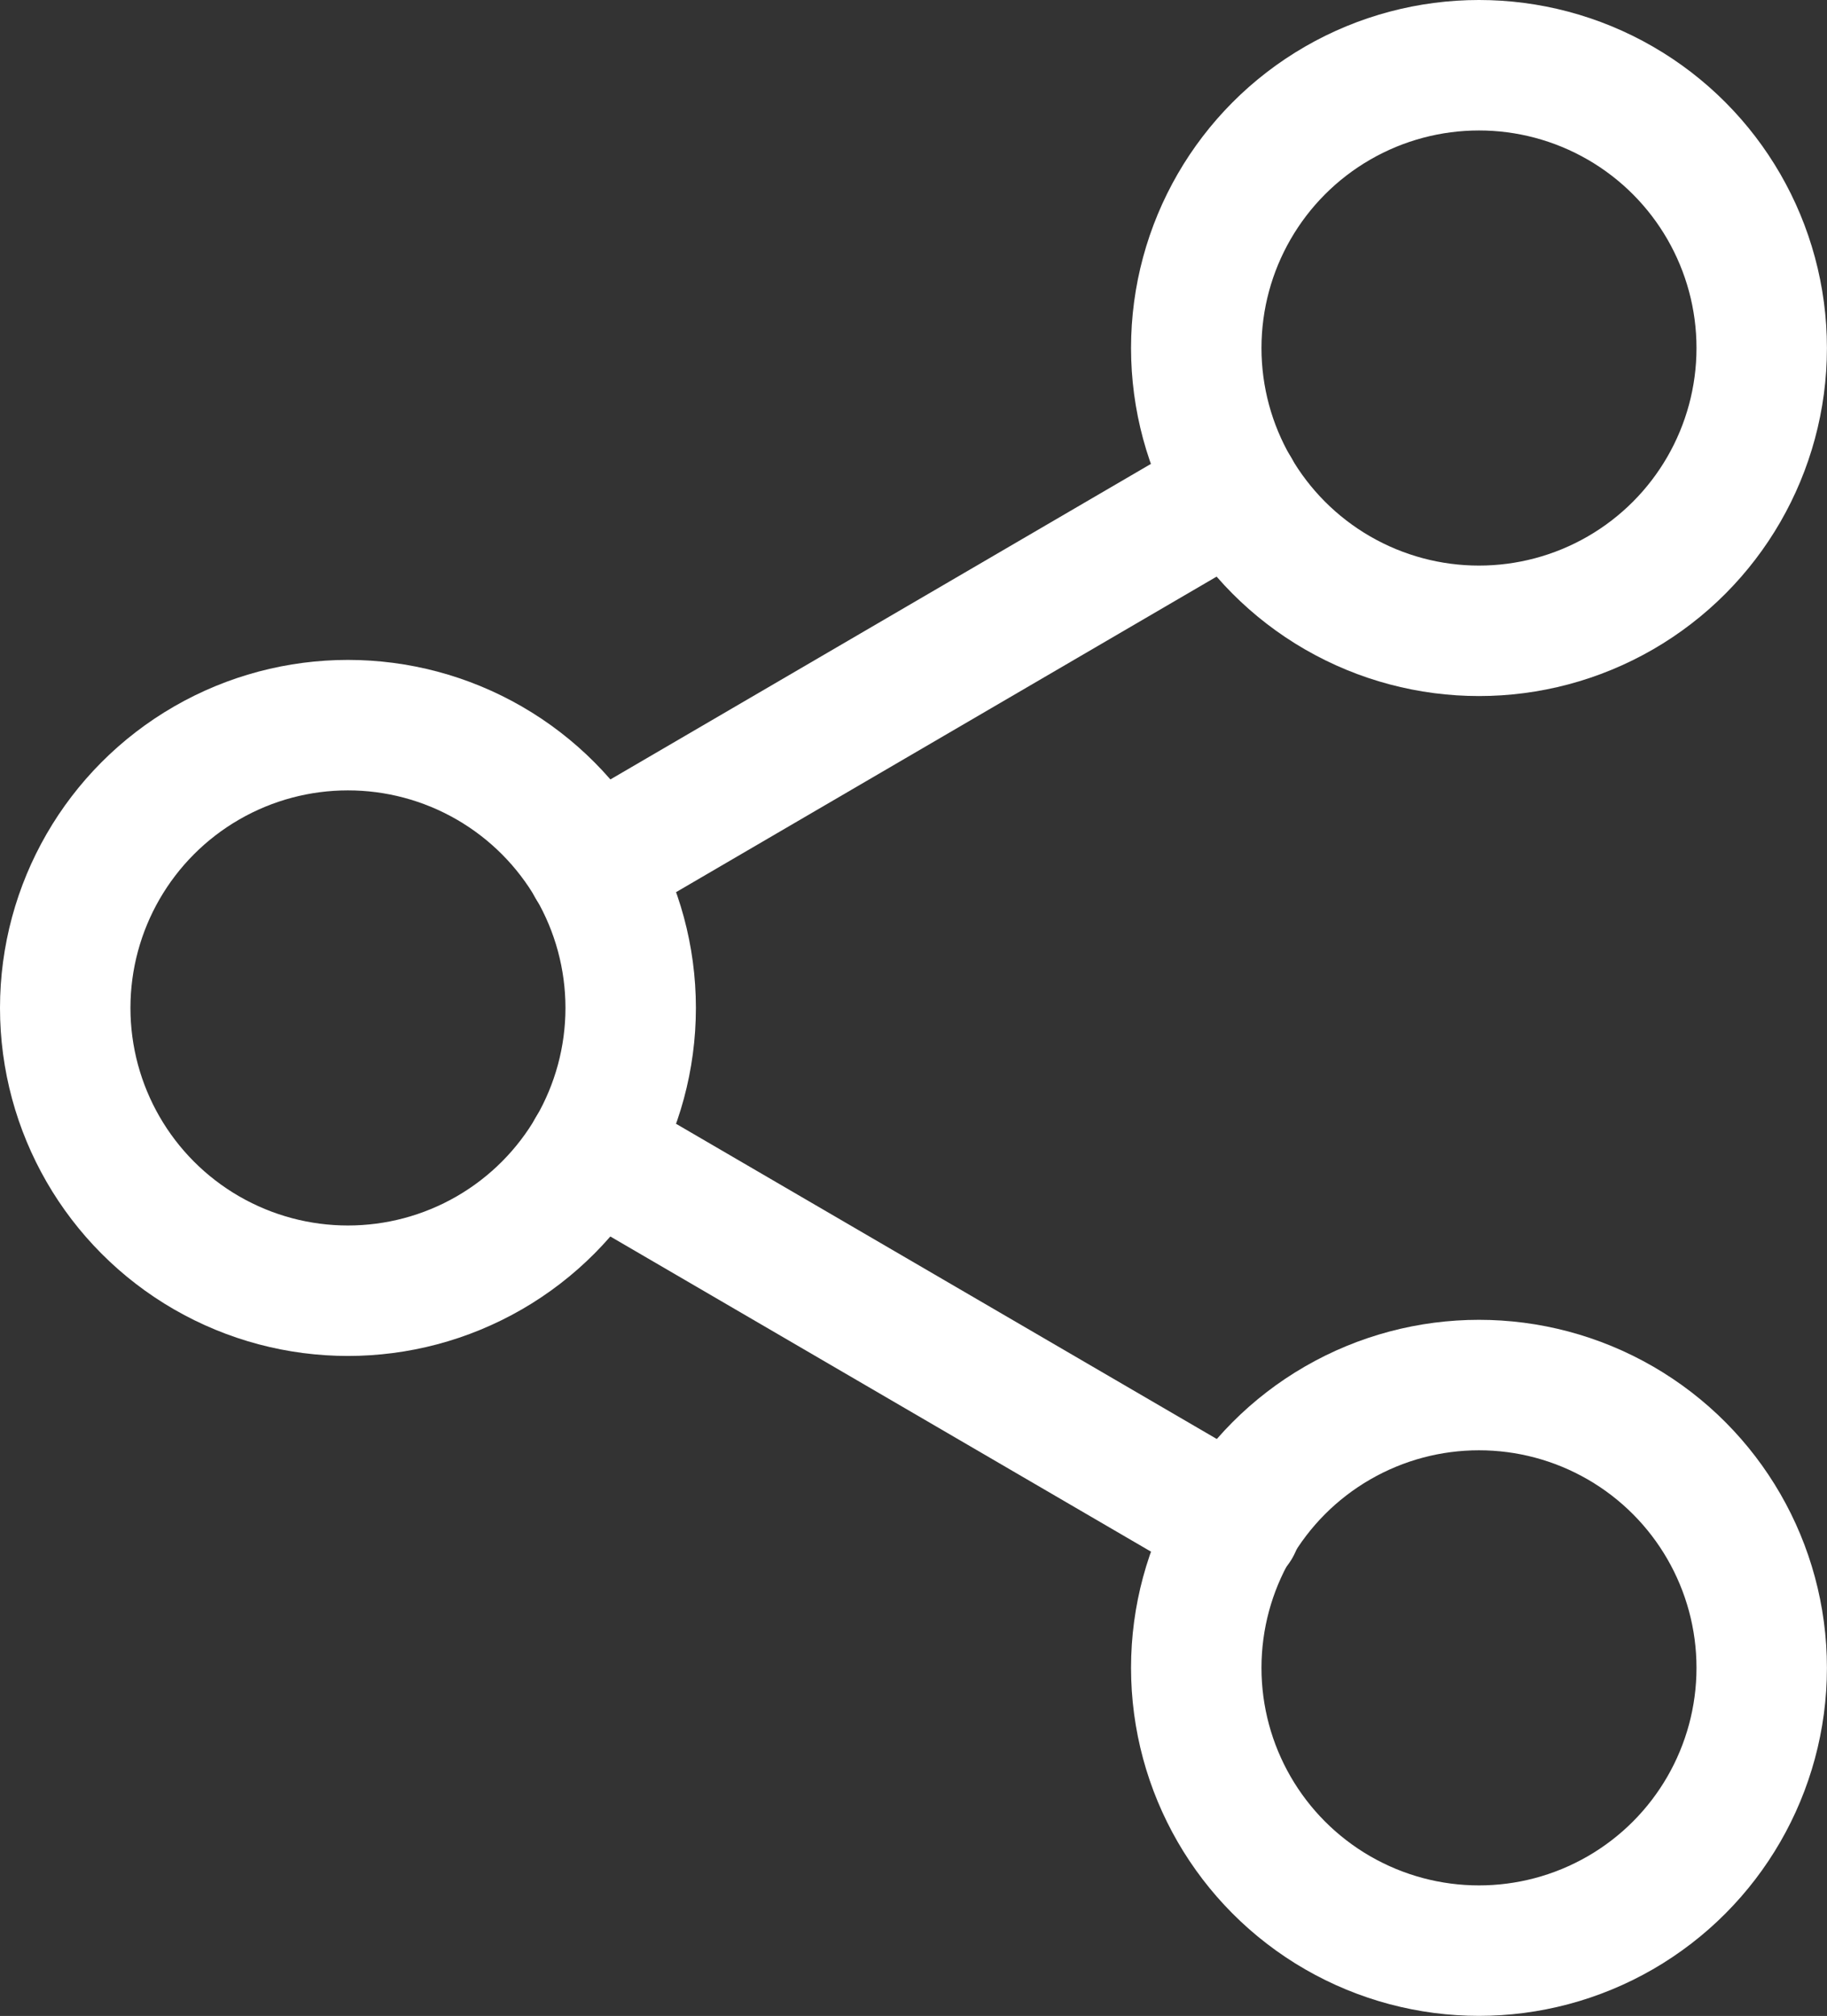 <svg xmlns="http://www.w3.org/2000/svg" width="28.013" height="30.903" viewBox="0 0 28.013 30.903">
  <rect x="0" y="0" width="28.013" height="30.903" fill="#333333" stroke="none"/>
  <g id="Icon" transform="translate(1 1)">
    <circle id="Path" cx="4.335" cy="4.335" r="4.335" transform="translate(17.342)" fill="none" stroke="#fff" stroke-linecap="round" stroke-linejoin="round" stroke-width="2"/>
    <circle id="Path-2" data-name="Path" cx="4.335" cy="4.335" r="4.335" transform="translate(0 10.116)" fill="none" stroke="#fff" stroke-linecap="round" stroke-linejoin="round" stroke-width="2"/>
    <circle id="Path-3" data-name="Path" cx="4.335" cy="4.335" r="4.335" transform="translate(17.342 20.232)" fill="none" stroke="#fff" stroke-linecap="round" stroke-linejoin="round" stroke-width="2"/>
    <line id="Line" x2="9.87" y2="5.752" transform="translate(8.078 16.634)" fill="none" stroke="#fff" stroke-linecap="round" stroke-linejoin="round" stroke-width="2"/>
    <line id="Line-2" data-name="Line" x1="9.856" y2="5.752" transform="translate(8.078 6.518)" fill="none" stroke="#fff" stroke-linecap="round" stroke-linejoin="round" stroke-width="2"/>
  </g>
</svg>
